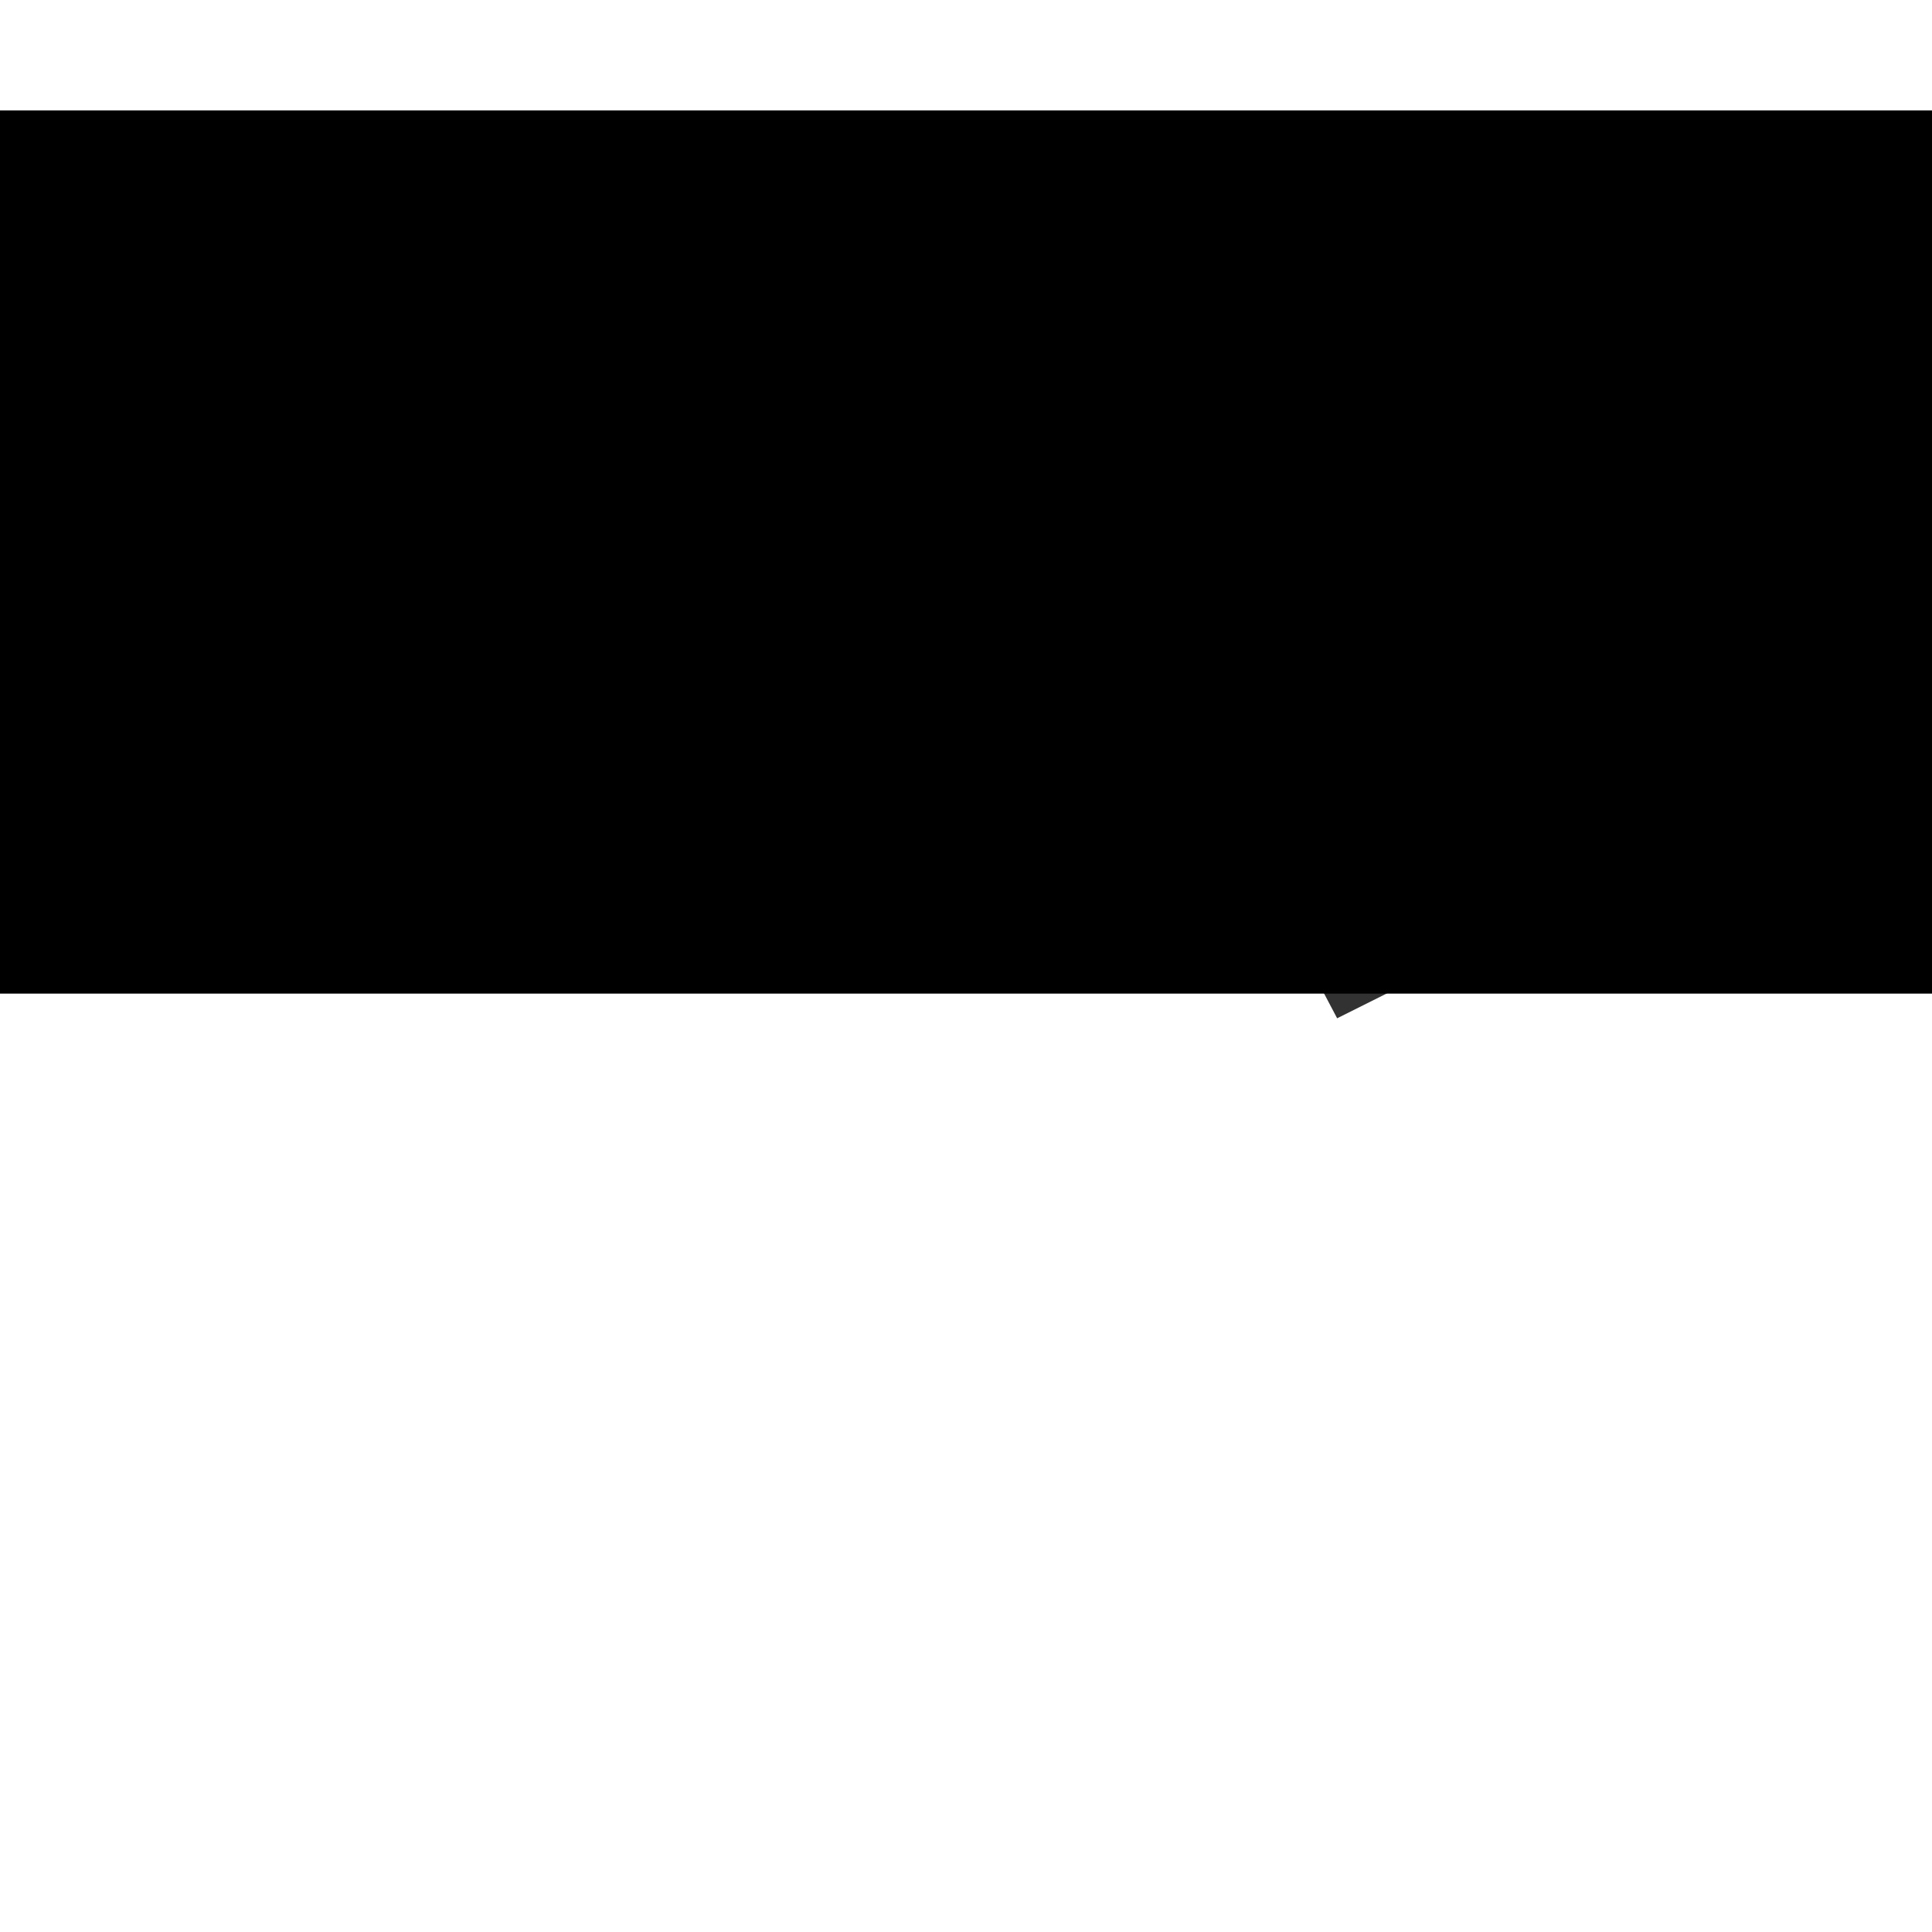 <svg xmlns="http://www.w3.org/2000/svg" version="1.1" xmlns:xlink="http://www.w3.org/1999/xlink" xmlns:svgjs="http://svgjs.dev/svgjs" width="70" height="70" viewbox="0 0 70 70"   shape-rendering="geometricPrecision">
<g id="4f549d9dff6345d7a2f5d54c3e28f52a" transform="translate(0, 30) ">
    <path fill="none" stroke="#323232FF" stroke-width="2" stroke-dasharray="10, 2" d="M0 0L60 0"/>
    <path fill="none" stroke="#323232FF" stroke-width="2" stroke-dasharray="10, 2" d="M0 0L60 0"/>
    <path fill="#323232FF" d="M60 0L48 -6L58.8 0L48 6L60 0"/>
    <path fill="none" stroke="#323232FF" stroke-width="2"  d="M60 0L48 -6L58.8 0L48 6L60 0"/>
    <g>
        <g id="7daf188798fc457c9d334c2b25832857" transform="translate(-20, -25) ">
            <path fill="#00000000" stroke="#00000000" stroke-width="2"  d="M0 0L0 30L100 30L100 0L0 0Z"/>    
            <g transform="matrix(1.00, 0.00, 0.00, 1.00, 0.00, 0.00)">
                <path fill="#000000FF" stroke="#000000FF" stroke-linecap="round" stroke-linejoin="round" stroke-width="0.1"   d="M20.67 14.83L16.39 16.60L20.67 18.33L20.67 19.67L15.08 17.08L15.08 16.08L20.67 13.49L20.67 14.83ZM27.79 14.83L23.51 16.60L27.79 18.33L27.79 19.67L22.19 17.08L22.19 16.08L27.79 13.49L27.79 14.83ZM32.85 21.14L32.85 21.14Q31.34 21.14 30.40 20.15Q29.45 19.16 29.45 17.51L29.45 17.51L29.45 17.27Q29.45 16.17 29.88 15.31Q30.30 14.44 31.05 13.96Q31.81 13.47 32.69 13.47L32.69 13.47Q34.13 13.47 34.93 14.42Q35.73 15.37 35.73 17.14L35.73 17.14L35.73 17.66L30.72 17.66Q30.75 18.76 31.36 19.43Q31.97 20.10 32.91 20.10L32.91 20.10Q33.58 20.10 34.05 19.83Q34.51 19.56 34.86 19.11L34.86 19.11L35.63 19.71Q34.70 21.14 32.85 21.14ZM32.69 14.51L32.69 14.51Q31.92 14.51 31.40 15.06Q30.88 15.62 30.76 16.63L30.76 16.63L34.47 16.63L34.47 16.53Q34.41 15.57 33.95 15.04Q33.48 14.51 32.69 14.51ZM38.05 13.60L39.67 16.30L41.31 13.60L42.79 13.60L40.37 17.26L42.87 21L41.40 21L39.69 18.23L37.99 21L36.52 21L39.01 17.26L36.59 13.60L38.05 13.60ZM44.58 11.81L45.85 11.81L45.85 13.60L47.23 13.60L47.23 14.58L45.85 14.58L45.85 19.17Q45.85 19.61 46.03 19.83Q46.22 20.06 46.66 20.06L46.66 20.06Q46.88 20.06 47.26 19.97L47.26 19.97L47.26 21Q46.76 21.14 46.29 21.14L46.29 21.14Q45.44 21.14 45.01 20.62Q44.58 20.11 44.58 19.17L44.58 19.17L44.58 14.58L43.24 14.58L43.24 13.60L44.58 13.60L44.58 11.81ZM51.77 21.14L51.77 21.14Q50.27 21.14 49.33 20.15Q48.38 19.16 48.38 17.51L48.38 17.51L48.38 17.27Q48.38 16.17 48.80 15.31Q49.22 14.44 49.98 13.96Q50.73 13.47 51.62 13.47L51.62 13.47Q53.06 13.47 53.86 14.42Q54.66 15.37 54.66 17.14L54.66 17.14L54.66 17.66L49.65 17.66Q49.68 18.76 50.29 19.43Q50.90 20.10 51.84 20.10L51.84 20.10Q52.51 20.10 52.98 19.83Q53.44 19.56 53.79 19.11L53.79 19.11L54.56 19.71Q53.63 21.14 51.77 21.14ZM51.62 14.51L51.62 14.51Q50.85 14.51 50.33 15.06Q49.81 15.62 49.69 16.63L49.69 16.63L53.39 16.63L53.39 16.53Q53.34 15.57 52.87 15.04Q52.41 14.51 51.62 14.51ZM56.12 13.60L57.32 13.60L57.36 14.53Q58.21 13.47 59.57 13.47L59.57 13.47Q61.92 13.47 61.94 16.11L61.94 16.11L61.94 21L60.67 21L60.67 16.11Q60.67 15.31 60.31 14.92Q59.95 14.54 59.19 14.54L59.19 14.54Q58.58 14.54 58.11 14.87Q57.65 15.20 57.39 15.73L57.39 15.73L57.39 21L56.12 21L56.12 13.60ZM63.54 17.34L63.54 17.24Q63.54 15.54 64.35 14.50Q65.15 13.47 66.46 13.47L66.46 13.47Q67.76 13.47 68.52 14.36L68.52 14.36L68.52 10.50L69.78 10.50L69.78 21L68.62 21L68.56 20.21Q67.80 21.14 66.44 21.14L66.44 21.14Q65.16 21.14 64.35 20.08Q63.54 19.03 63.54 17.34L63.54 17.34ZM64.80 17.38L64.80 17.38Q64.80 18.64 65.32 19.35Q65.84 20.06 66.76 20.06L66.76 20.06Q67.96 20.06 68.52 18.98L68.52 18.98L68.52 15.59Q67.95 14.54 66.77 14.54L66.77 14.54Q65.84 14.54 65.32 15.26Q64.80 15.98 64.80 17.38ZM71.70 18.35L76.22 16.56L71.70 14.79L71.70 13.49L77.54 16.07L77.54 17.07L71.70 19.66L71.70 18.35ZM79.02 18.35L83.53 16.56L79.02 14.79L79.02 13.49L84.85 16.07L84.85 17.07L79.02 19.66L79.02 18.35Z"/>
            </g>
        </g>
    </g>
</g>
</svg>